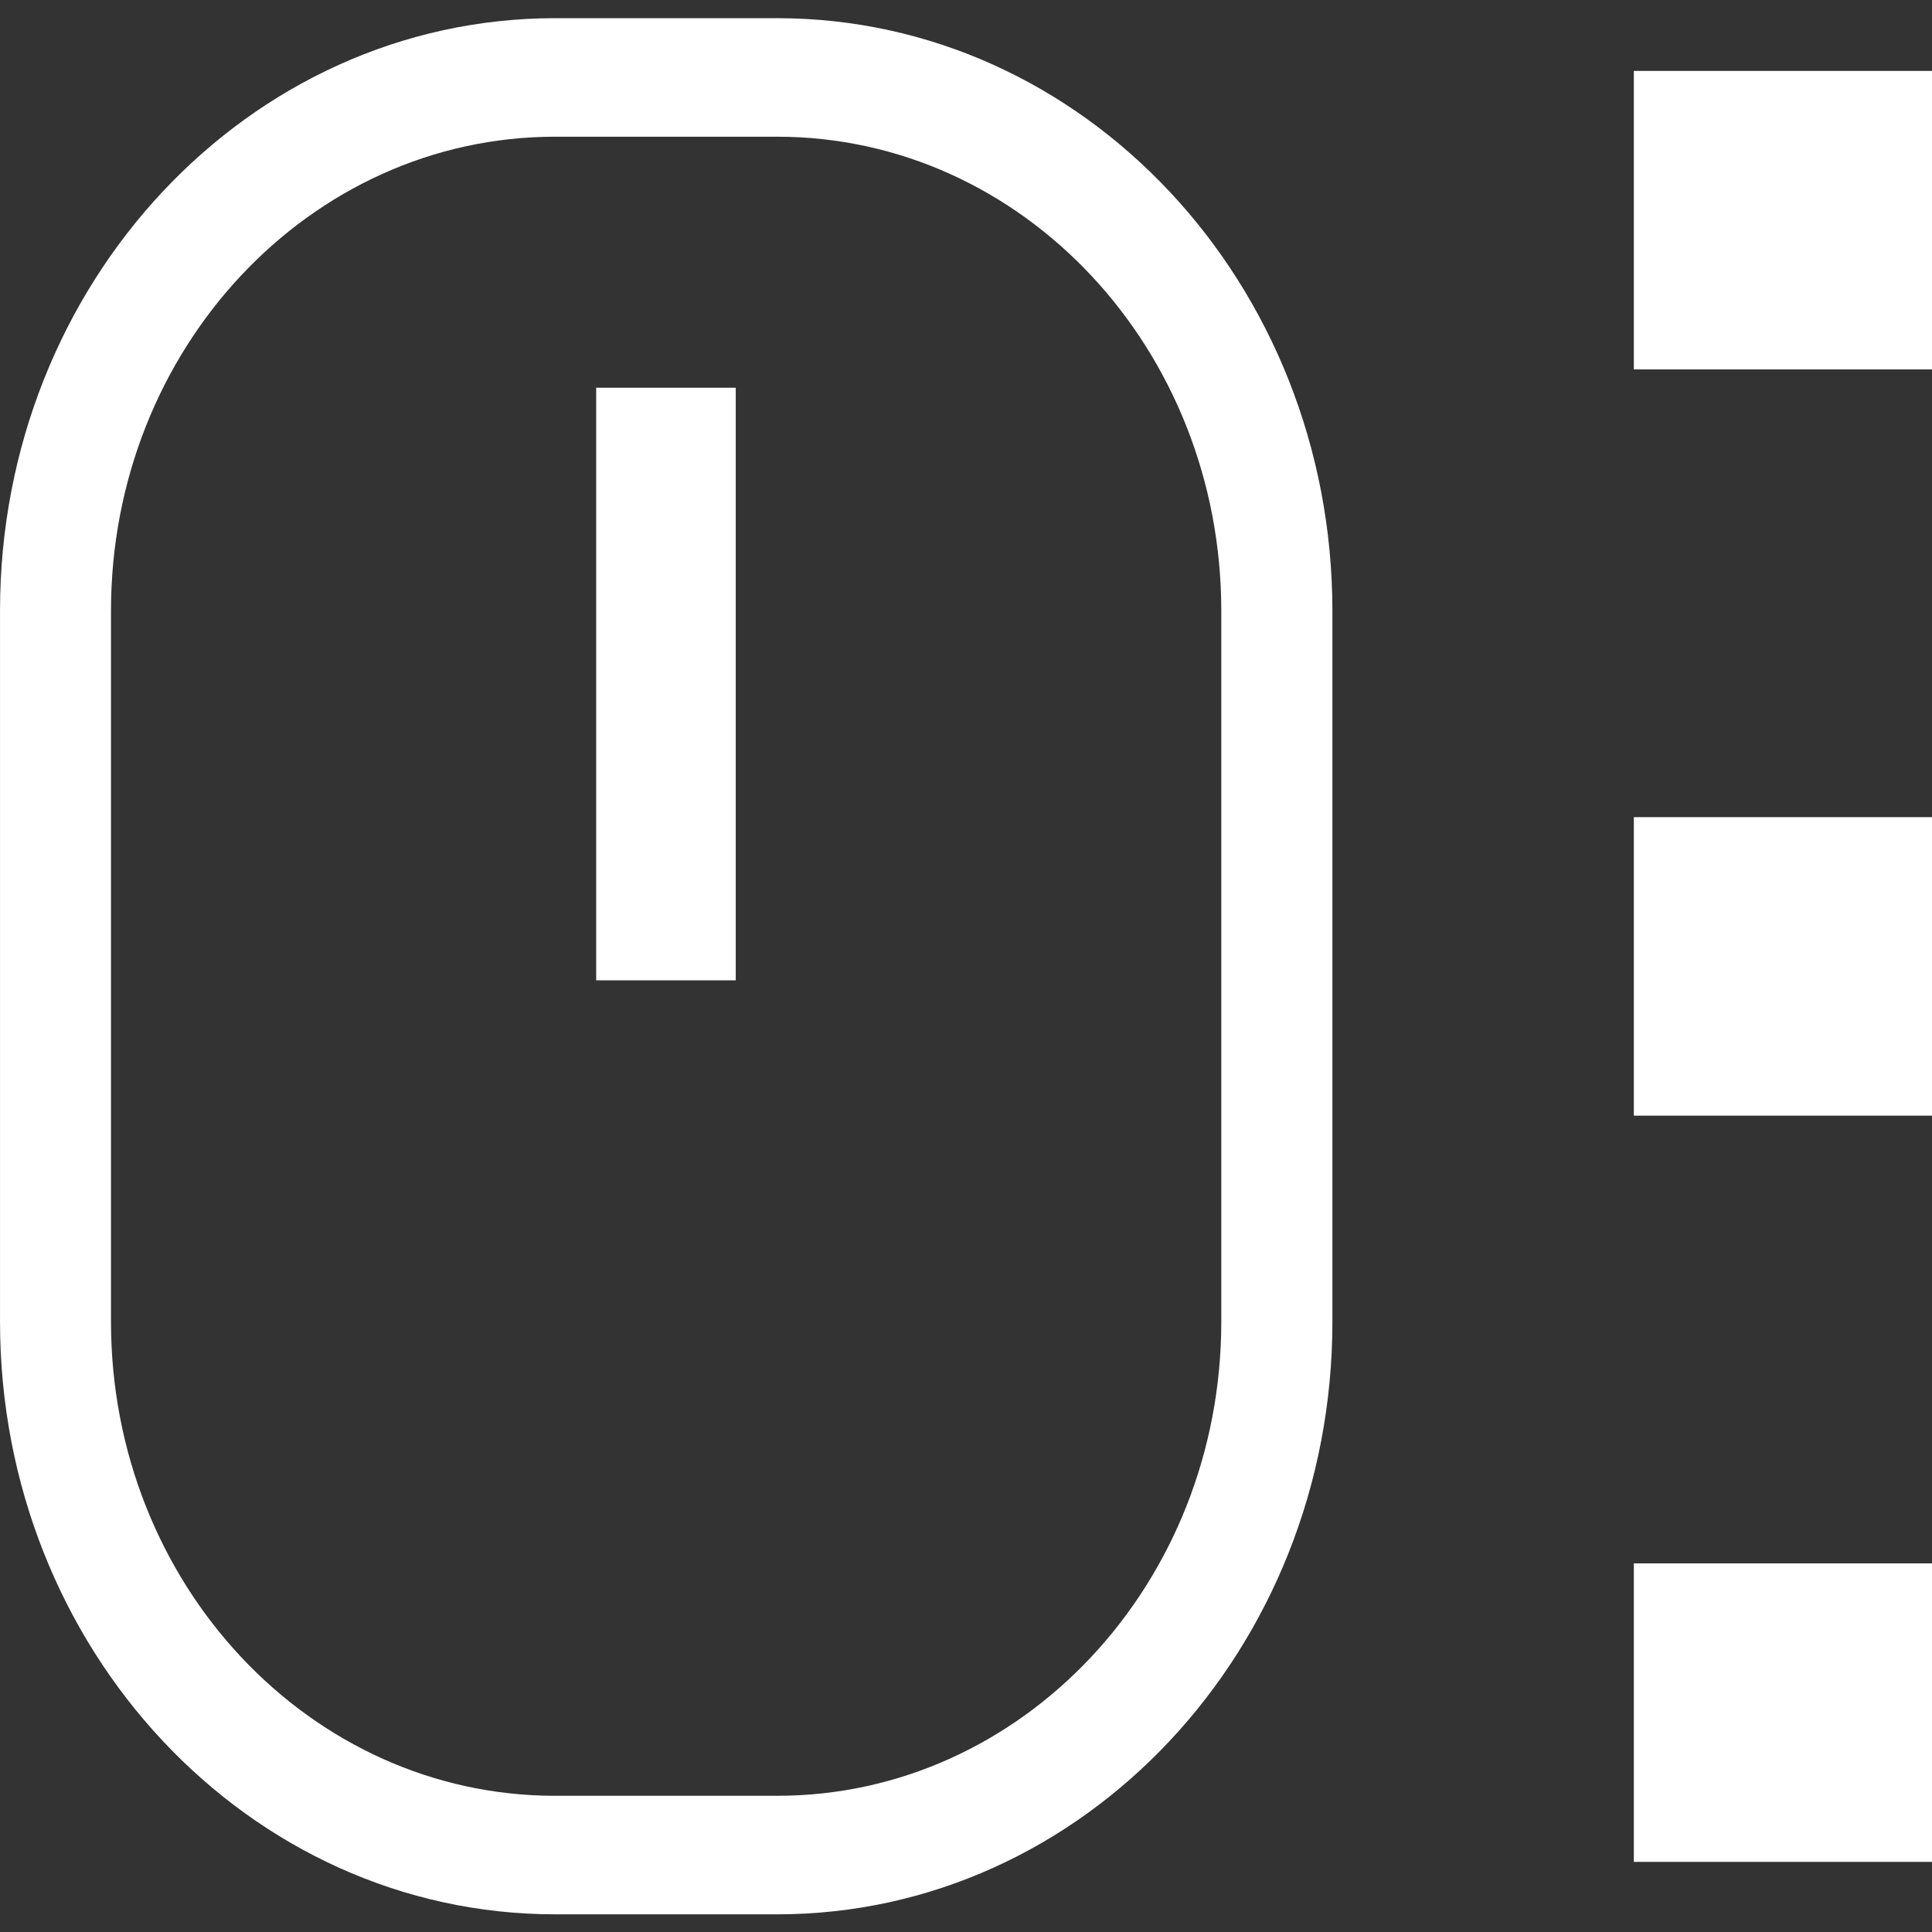 <?xml version="1.0" encoding="UTF-8" standalone="no"?>
<svg
   xmlns:dc="http://purl.org/dc/elements/1.1/"
   xmlns:cc="http://creativecommons.org/ns#"
   xmlns:rdf="http://www.w3.org/1999/02/22-rdf-syntax-ns#"
   xmlns:svg="http://www.w3.org/2000/svg"
   xmlns="http://www.w3.org/2000/svg"
   xmlns:sodipodi="http://sodipodi.sourceforge.net/DTD/sodipodi-0.dtd"
   xmlns:inkscape="http://www.inkscape.org/namespaces/inkscape"
   height="24"
   width="24"
   version="1.1"
   id="svg7"
   sodipodi:docname="mouse.svg"
   inkscape:version="1.0.1 (3bc2e813f5, 2020-09-07)">
  <rect width="100%" height="100%" fill="#333333" stroke="none"/>
  <defs
     id="defs11" />
  <sodipodi:namedview
     pagecolor="#ffffff"
     bordercolor="#666666"
     borderopacity="1"
     objecttolerance="10"
     gridtolerance="10"
     guidetolerance="10"
     inkscape:pageopacity="0"
     inkscape:pageshadow="2"
     inkscape:window-width="1920"
     inkscape:window-height="1058"
     id="namedview9"
     showgrid="false"
     inkscape:zoom="22.627417"
     inkscape:cx="13.275258"
     inkscape:cy="6.0891652"
     inkscape:window-x="0"
     inkscape:window-y="22"
     inkscape:window-maximized="1"
     inkscape:current-layer="svg7"
     inkscape:document-rotation="0" />
  <style
     type="text/css"
     id="current-color-scheme">
        .ColorScheme-Text {
            color:#eff0f1;
        }
    </style>
  <g
     id="g850"
     style="fill:#ffffff"
     transform="matrix(1.097,0,0,1.043,-4.889,-0.517)">
    <g
       transform="matrix(0.856,0,0,0.961,2.584,1.433)"
       id="g5"
       style="fill:#ffffff">
      <path
         d="M 9.531,-0.75 C 5.475,-0.75 2.188,2.538 2.188,6.594 v 8.812 c 0,4.056 3.288,7.344 7.344,7.344 h 2.938 c 4.056,0 7.344,-3.288 7.344,-7.344 V 6.594 C 19.812,2.538 16.525,-0.75 12.469,-0.75 Z m 0,1.469 h 2.938 c 3.245,0 5.875,2.63 5.875,5.875 v 8.812 c 0,3.245 -2.63,5.875 -5.875,5.875 h -2.938 c -3.245,0 -5.875,-2.63 -5.875,-5.875 v -8.812 c 0,-3.245 2.63,-5.875 5.875,-5.875 z"
         fill="currentColor"
         class="ColorScheme-Text"
         id="path3"
         style="fill:#ffffff;stroke-width:1.469"
         sodipodi:nodetypes="ssssssssssssssssss" />
    </g>
    <g
       transform="matrix(0.538,0,0,0.961,15.141,2.501)"
       id="g844"
       style="fill:#ffffff">
      <path
         d="m -7.311,2.719 v 7.344 h 2.938 V 2.719 Z"
         fill="currentColor"
         class="ColorScheme-Text"
         id="path842"
         style="fill:#ffffff;stroke-width:1.469"
         sodipodi:nodetypes="ccccc" />
    </g>
  </g>
  <g
     transform="matrix(-1.854,0,0,-1.854,42.544,32.399)"
     id="g6"
     style="fill:#ffffff">
    <path
       style="fill:#ffffff;fill-opacity:1;stroke:none"
       d="m 10,5 v 2 h 2 V 5 h -2 m 0,5 v 2 h 2 v -2 h -2 m 0,5 v 2 h 2 v -2 h -2"
       class="ColorScheme-Text"
       id="path4" />
  </g>
</svg>
